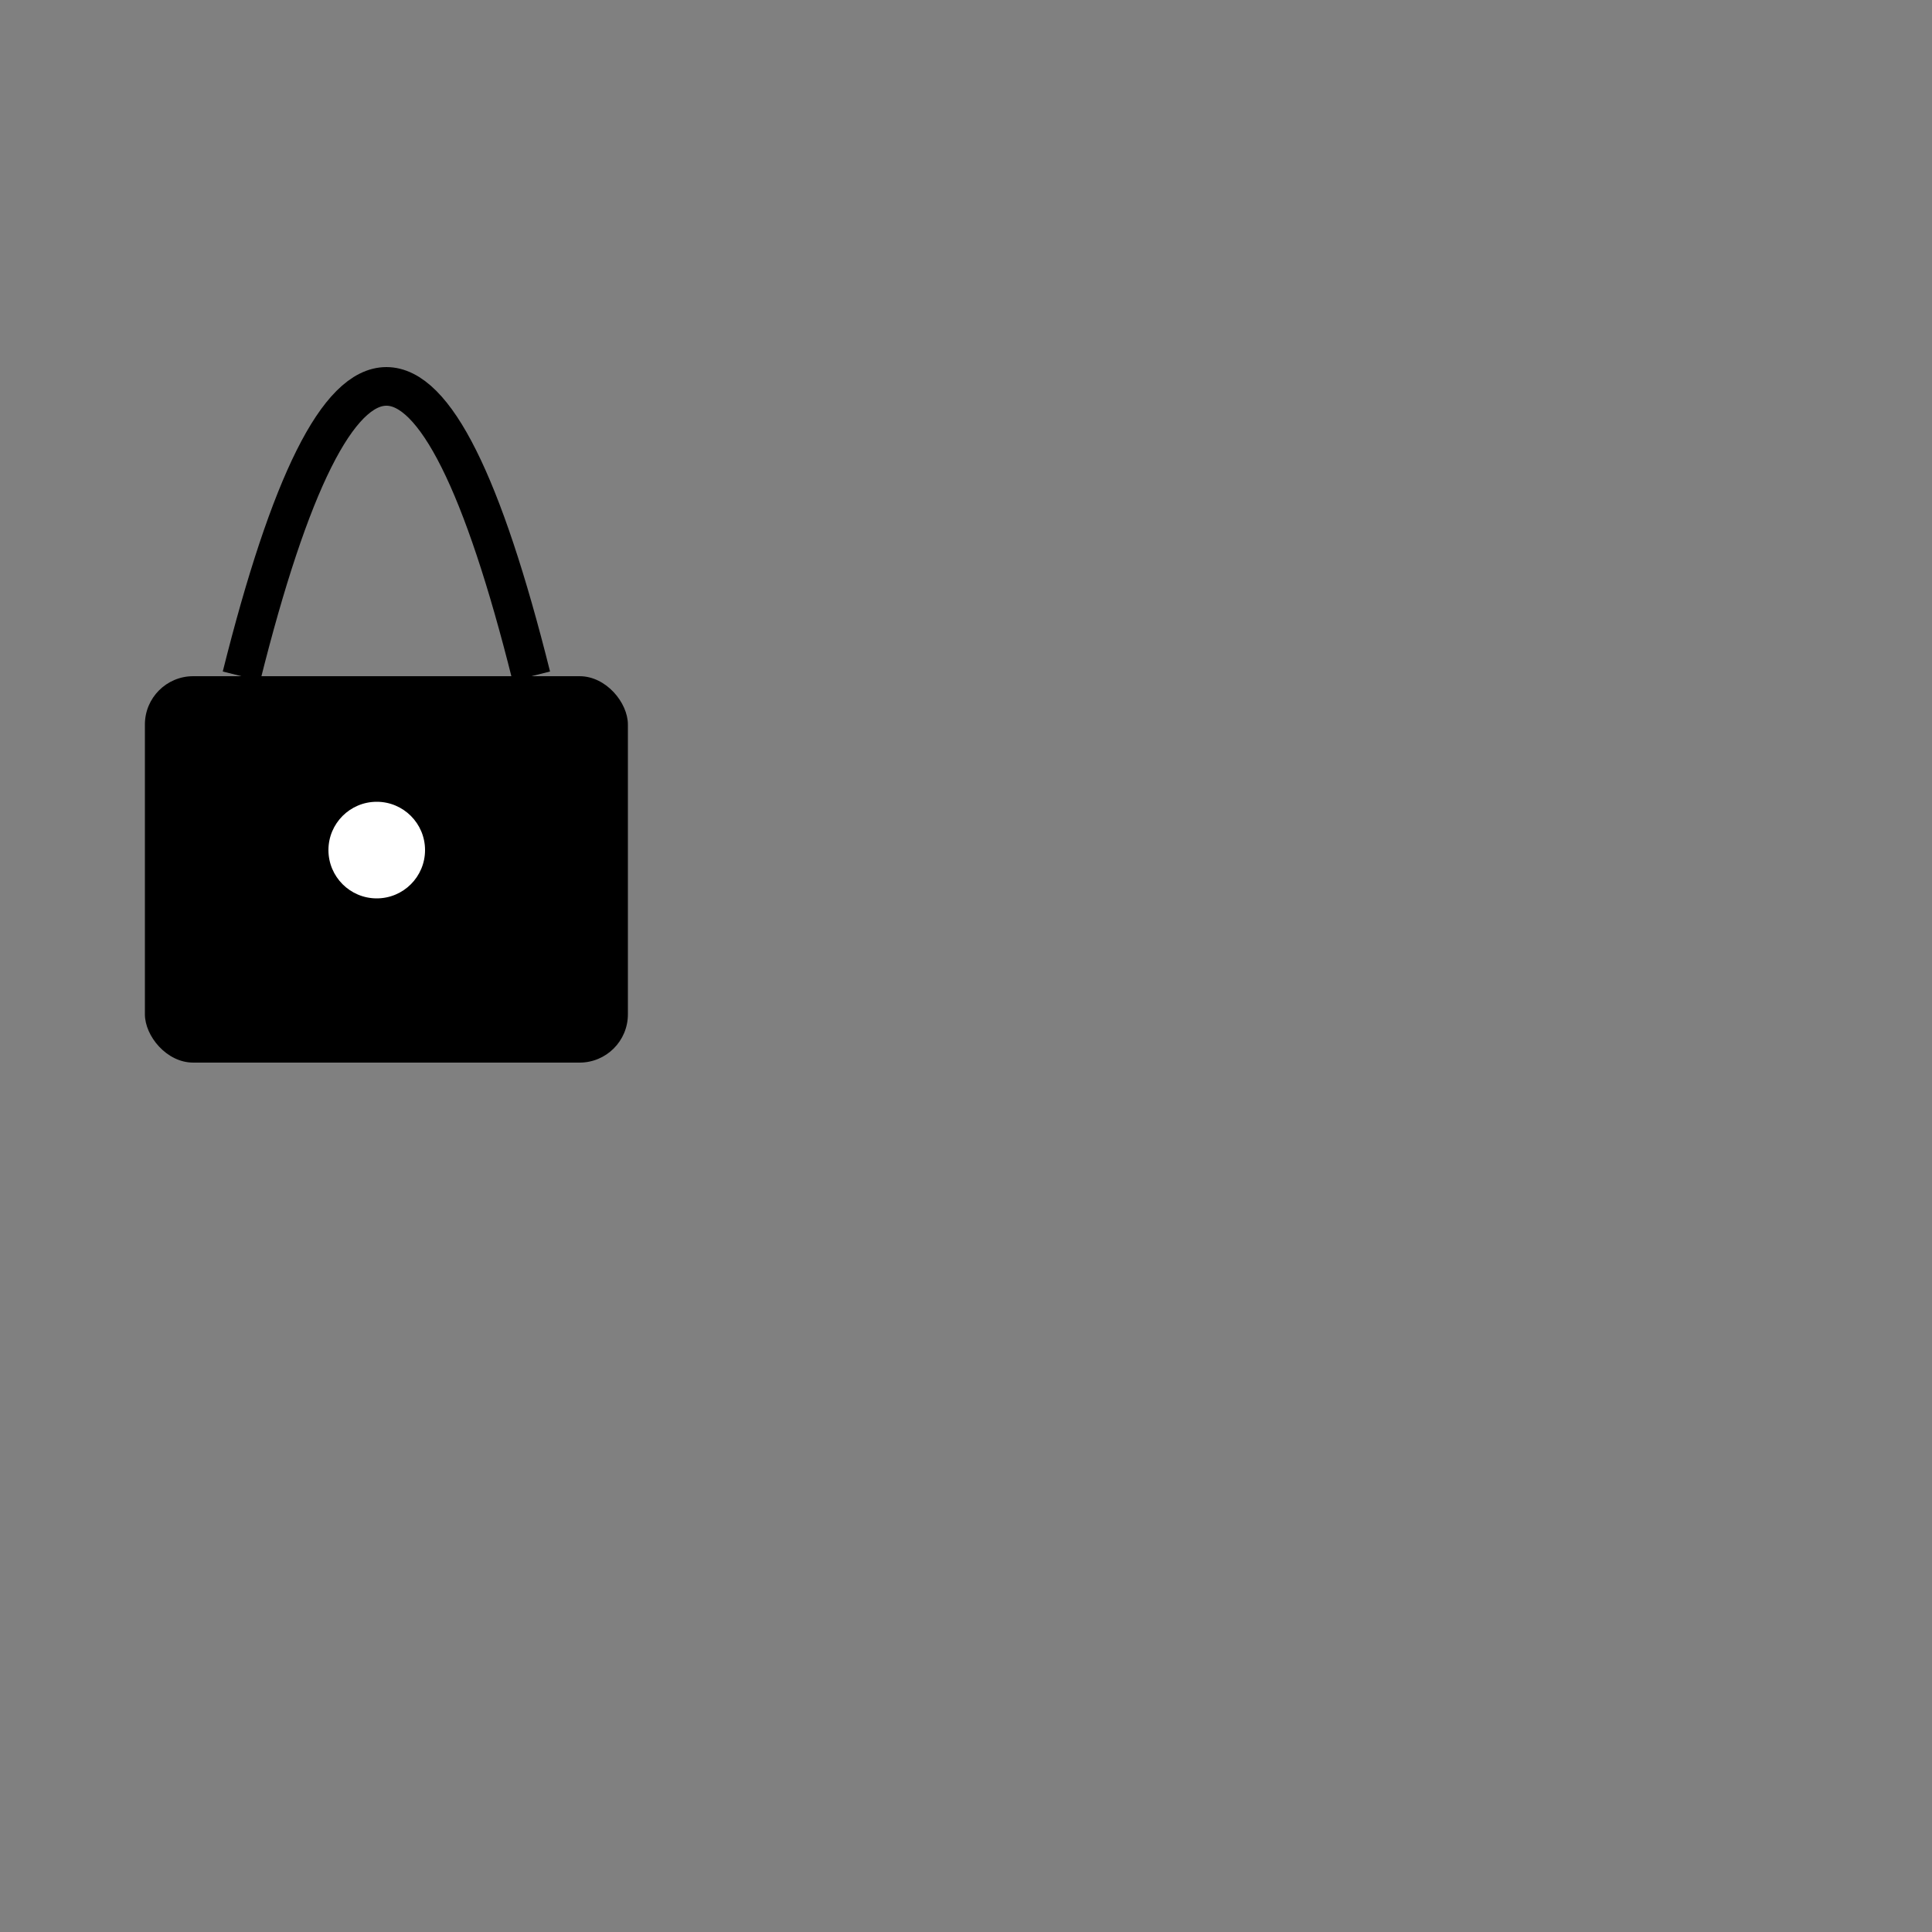 <svg version="1.1"
     baseProfile="full"
     width="200" height="200"
     xmlns="http://www.w3.org/2000/svg"
     viewBox="0 0 200 200">
     <rect x="0" y="0" width="200" height="200" fill="#808080" stroke="none"/>
     <g>
       <path d="M25 70 Q 40 10 55 70" stroke="black" fill="transparent" stroke-width="4"/>
       <rect x="15" y="70" rx="5" ry="5" width="50" height="40"/>
       <circle cx="39" cy="88" r="5" fill="white"/>
     </g>
</svg>
